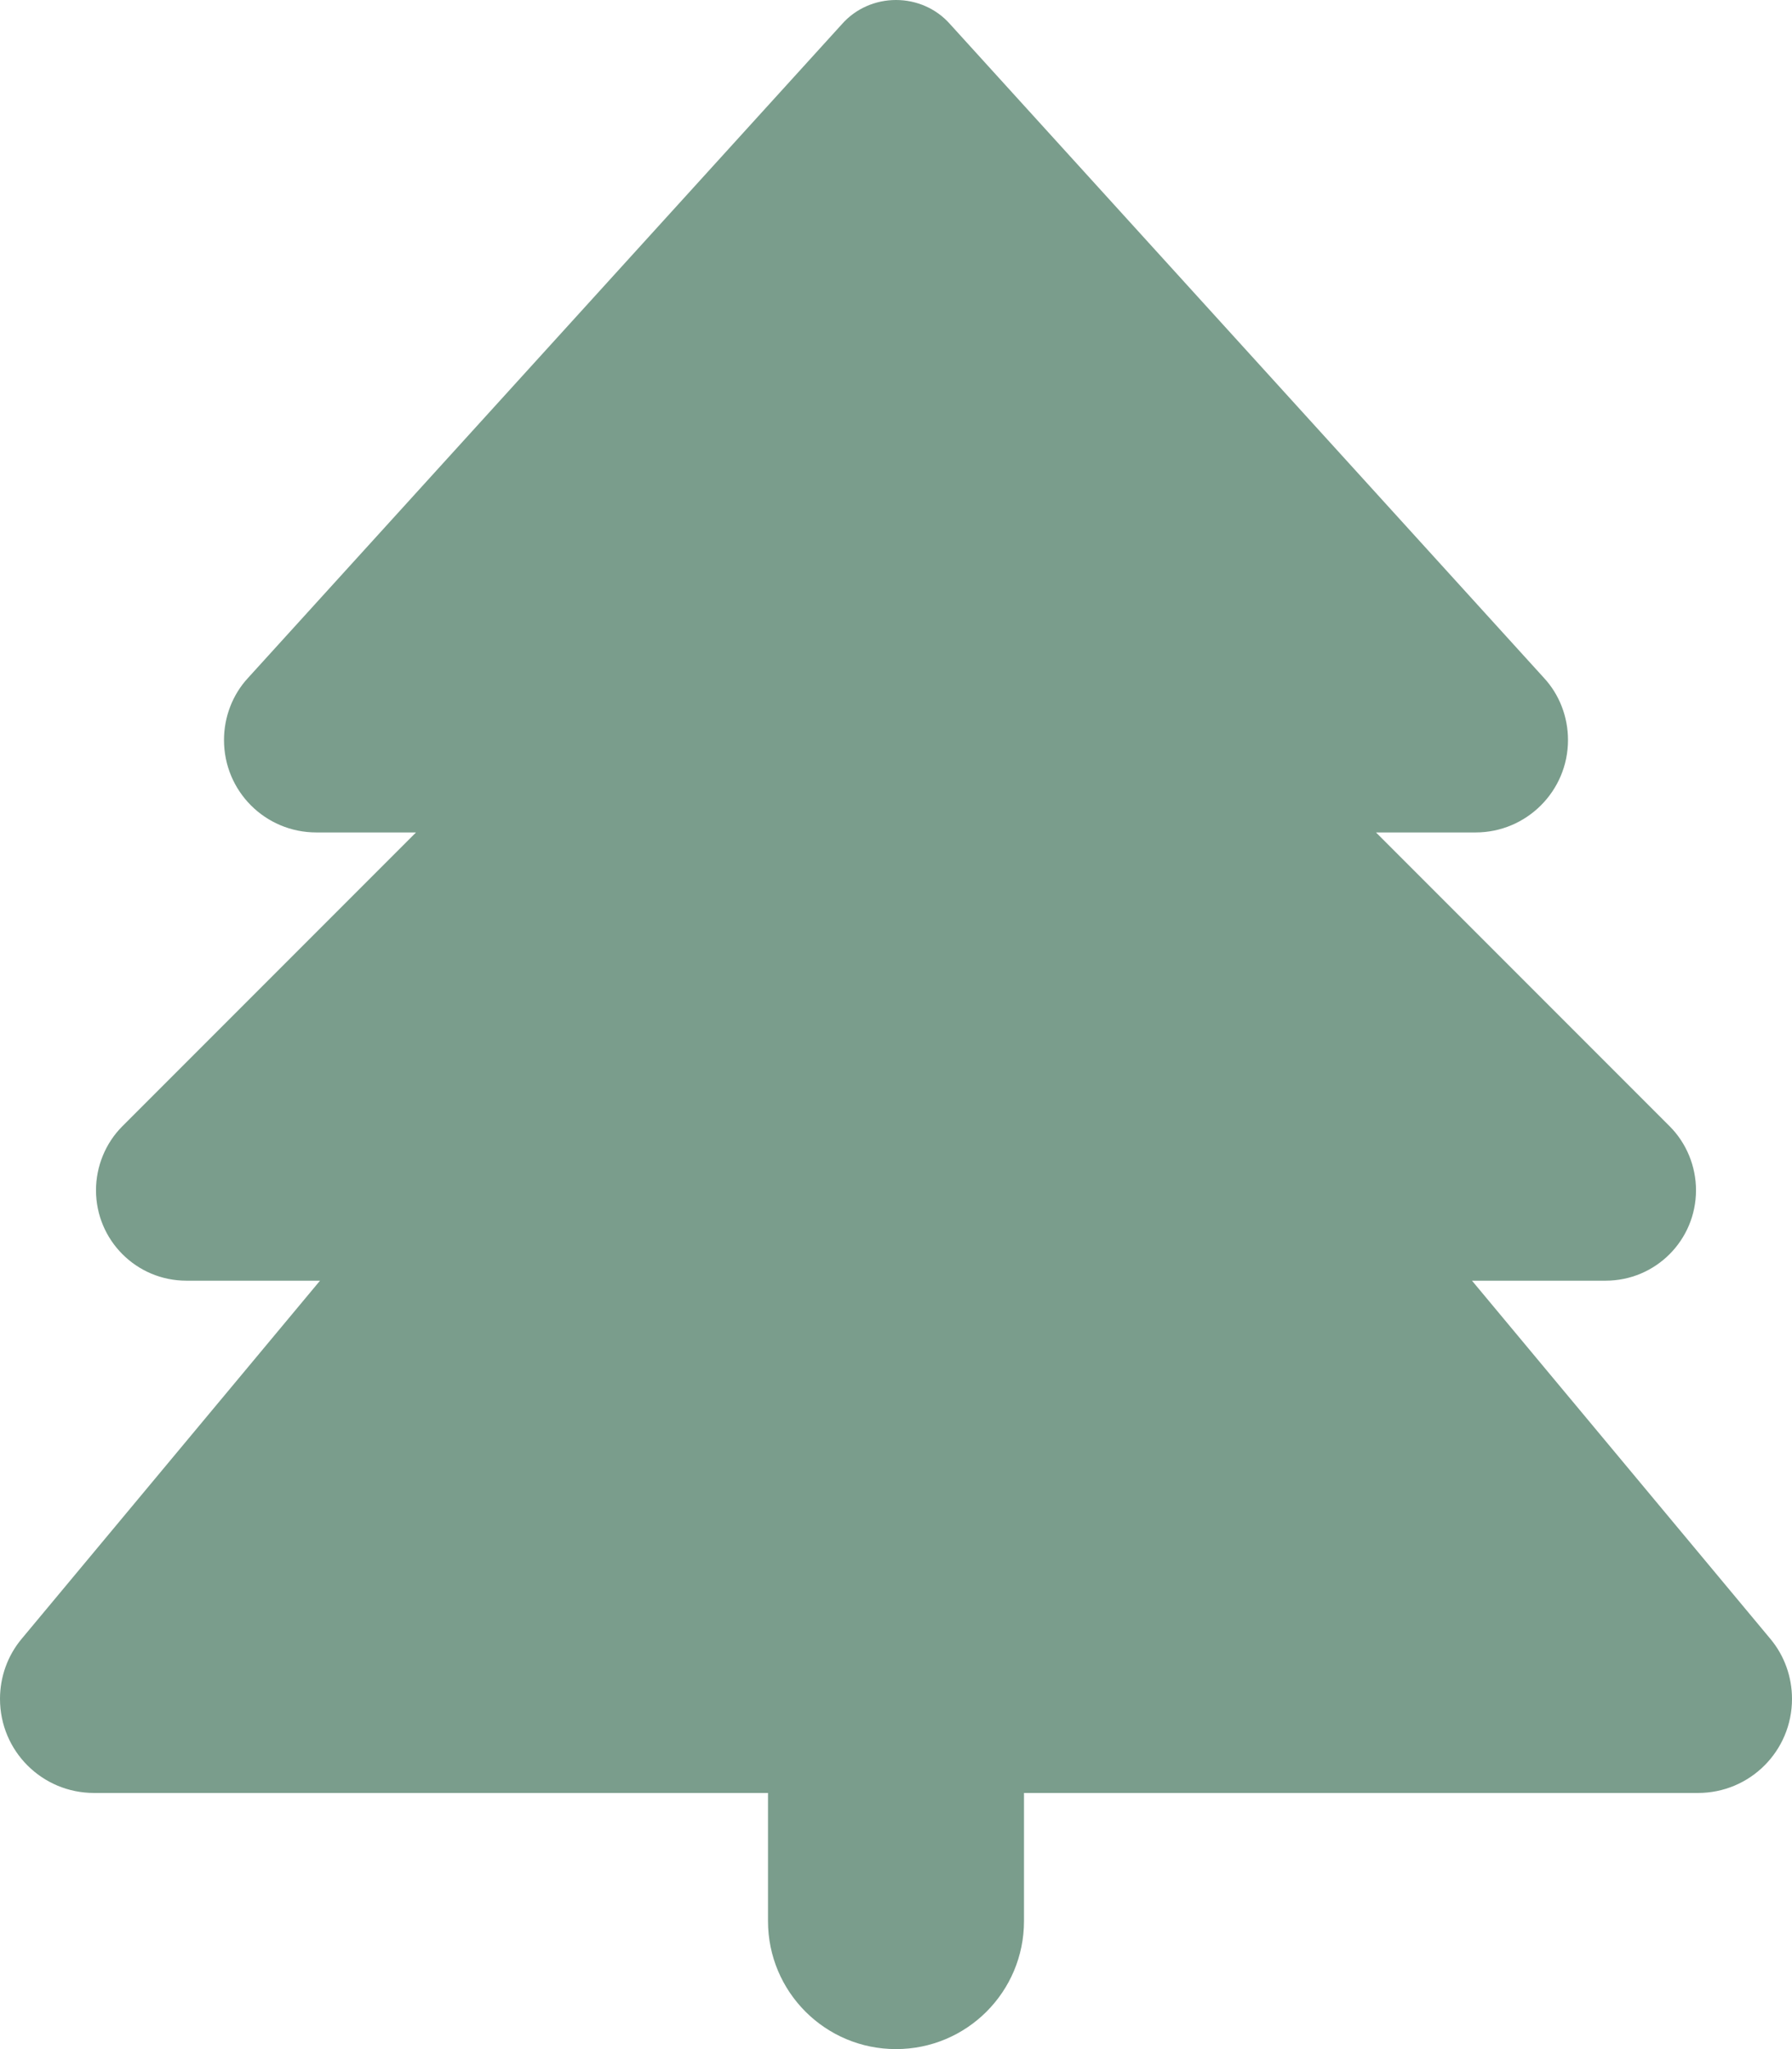 <svg width="56" height="64" viewBox="0 0 56 64" fill="none" xmlns="http://www.w3.org/2000/svg">
<path d="M26.325 0.738L7.75 21.175C7.263 21.7 7 22.4 7 23.113C7 24.712 8.287 26 9.887 26H13L3.825 35.175C3.3 35.7 3 36.425 3 37.175C3 38.737 4.263 40 5.825 40H10L0.675 51.188C0.237 51.712 0 52.375 0 53.062C0 54.688 1.312 56 2.938 56H24V60C24 62.212 25.788 64 28 64C30.212 64 32 62.212 32 60V56H53.062C54.688 56 56 54.688 56 53.062C56 52.375 55.763 51.712 55.325 51.188L46 40H50.175C51.737 40 53 38.737 53 37.175C53 36.425 52.7 35.7 52.175 35.175L43 26H46.112C47.7 26 49 24.712 49 23.113C49 22.4 48.737 21.7 48.25 21.175L29.675 0.738C29.25 0.263 28.637 0 28 0C27.363 0 26.75 0.263 26.325 0.738Z" fill="#7A9D8C"/>
</svg>
